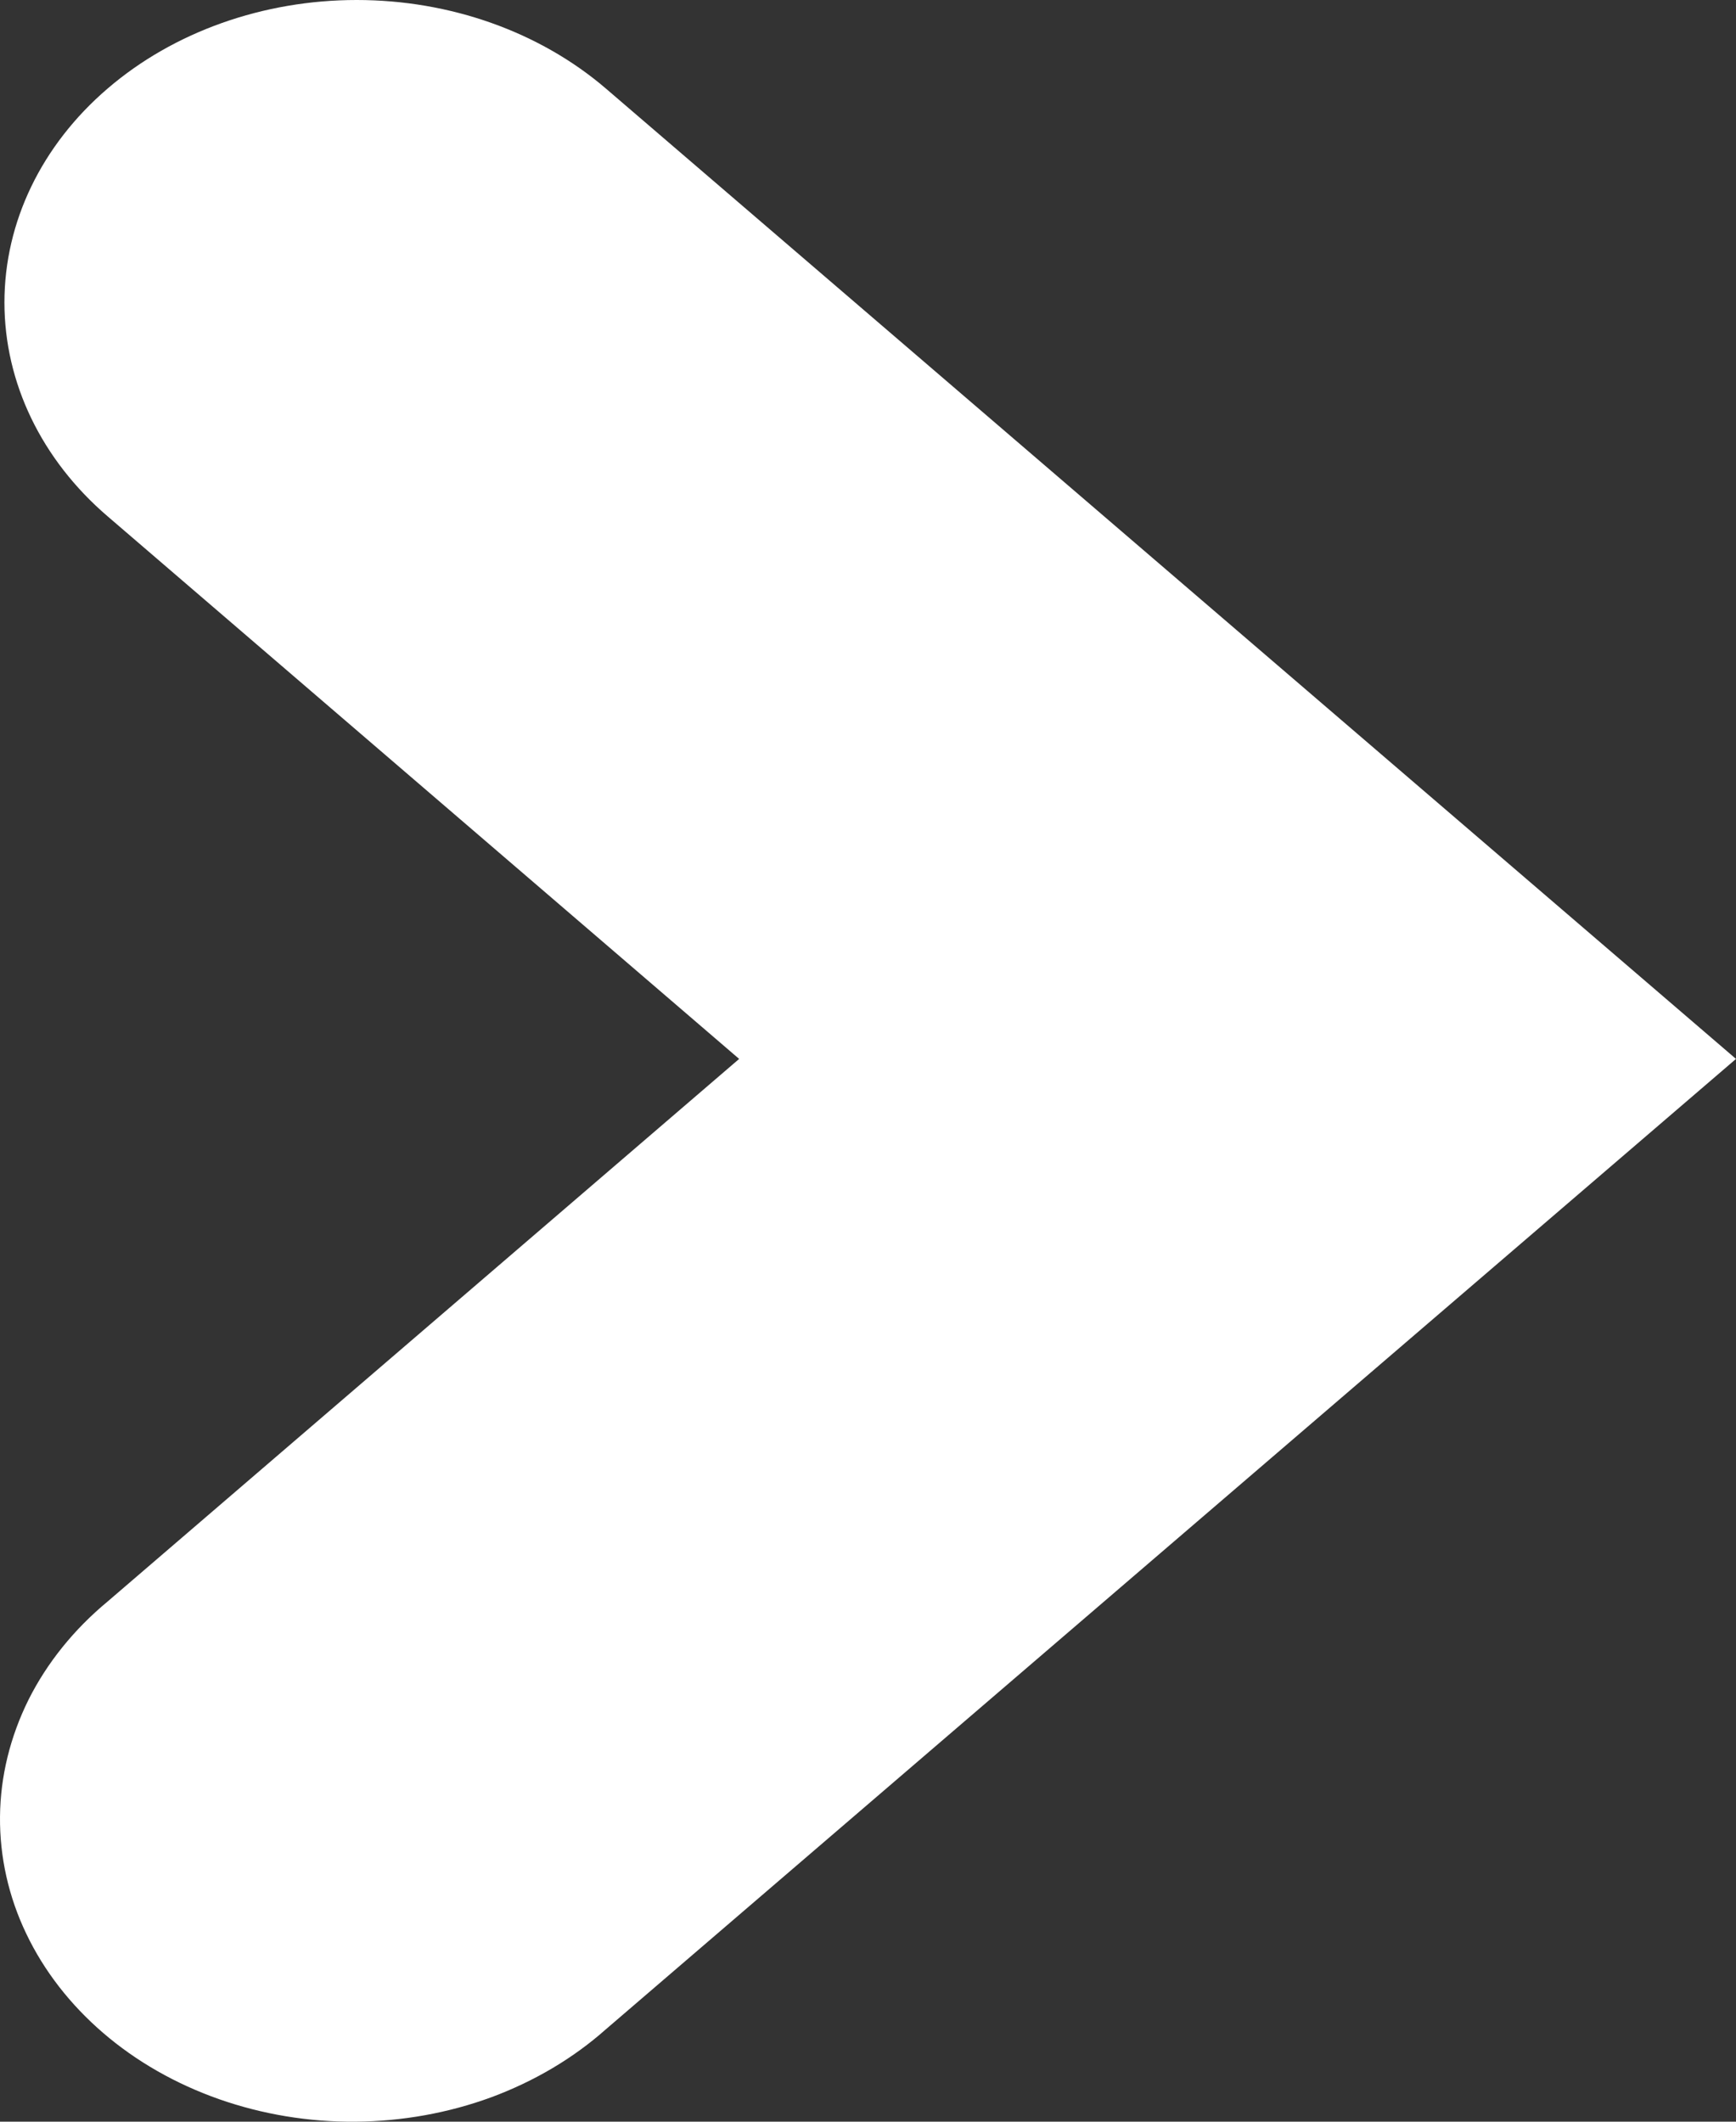<svg width="9" height="11" viewBox="0 0 9 11" fill="none" xmlns="http://www.w3.org/2000/svg">
<rect x="0" y="0" width="9" height="11" fill="#333333" stroke="none"/>
<path d="M0.558 0.459C0.215 0.753 0.023 1.152 0.023 1.568C0.023 1.984 0.215 2.383 0.558 2.677L3.832 5.49L0.558 8.303C0.383 8.448 0.244 8.621 0.148 8.812C0.053 9.004 0.002 9.209 6.89726e-05 9.418C-0.002 9.626 0.044 9.833 0.136 10.025C0.228 10.218 0.364 10.393 0.535 10.54C0.707 10.688 0.911 10.804 1.135 10.883C1.36 10.962 1.6 11.002 1.843 11C2.085 10.998 2.325 10.955 2.548 10.873C2.771 10.79 2.972 10.671 3.141 10.521L9 5.49L3.141 0.459C2.798 0.165 2.334 0 1.849 0C1.365 0 0.9 0.165 0.558 0.459Z" fill="white"/>
</svg>
